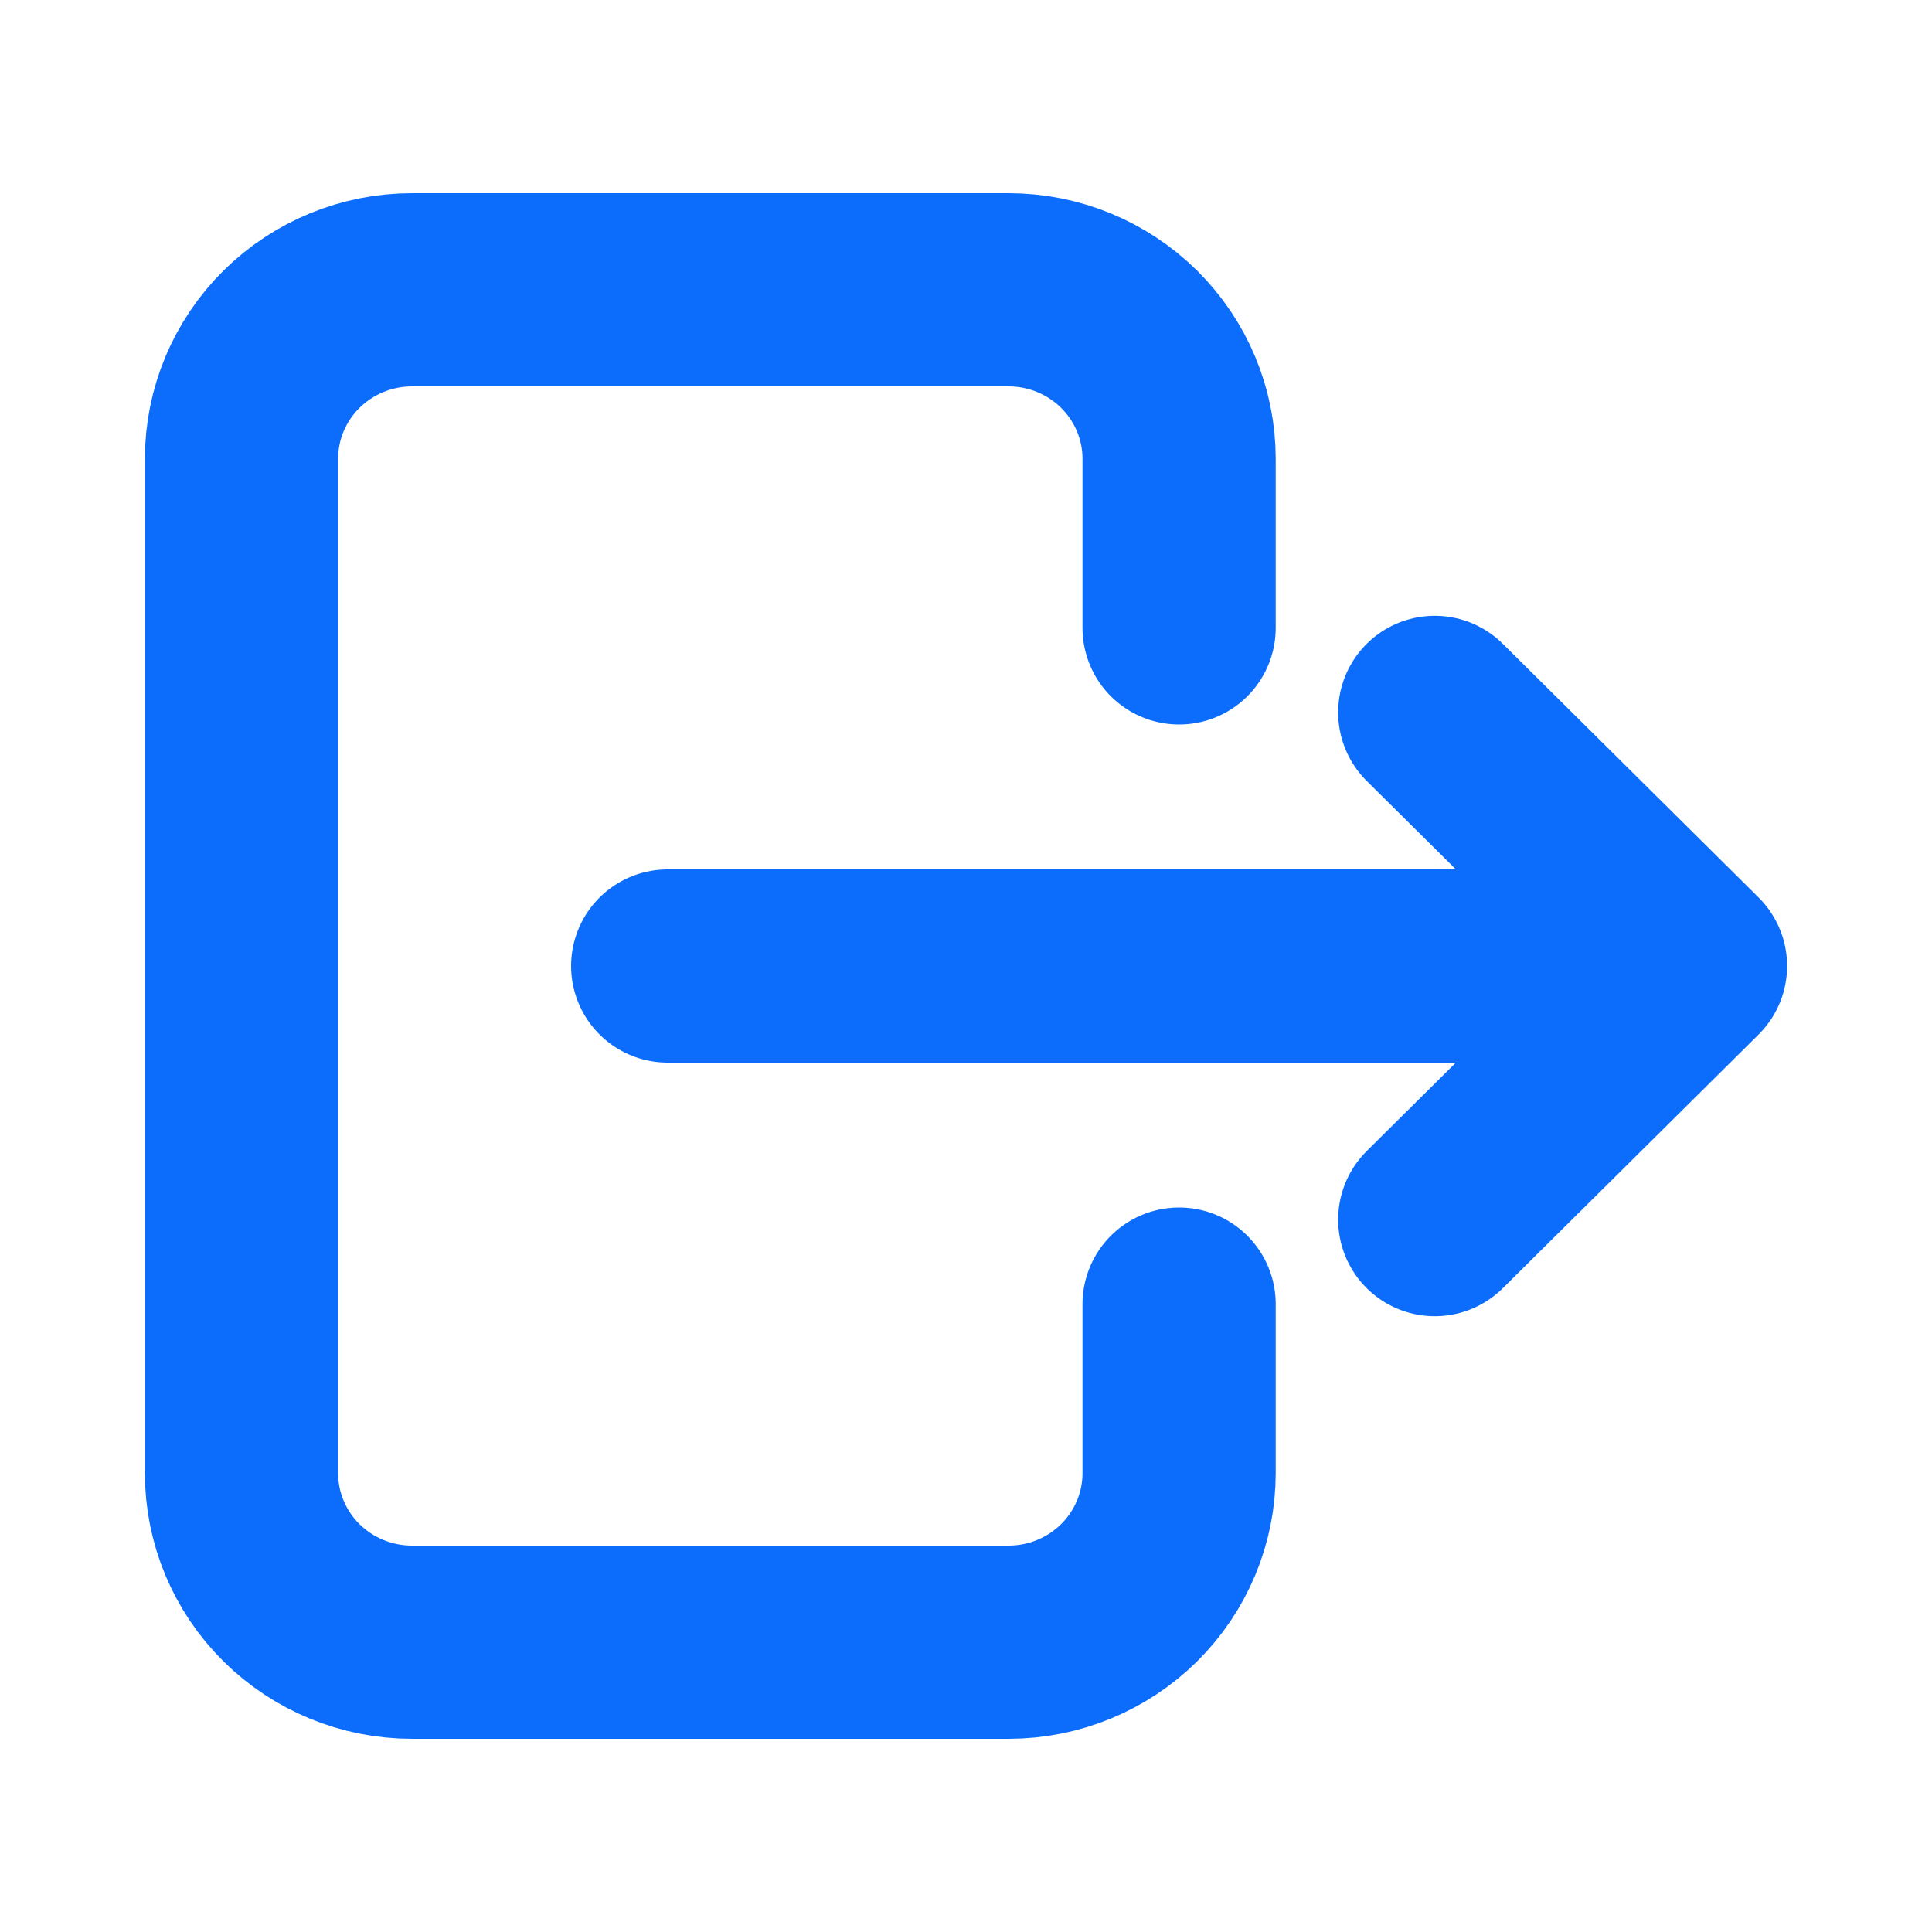 <svg width="30" height="30" viewBox="0 0 30 30" fill="none" xmlns="http://www.w3.org/2000/svg">
<path d="M18.309 9.75V7.125C18.309 6.429 18.03 5.761 17.534 5.269C17.037 4.777 16.364 4.5 15.662 4.5H6.397C5.695 4.5 5.022 4.777 4.525 5.269C4.029 5.761 3.75 6.429 3.75 7.125V22.875C3.75 23.571 4.029 24.239 4.525 24.731C5.022 25.223 5.695 25.5 6.397 25.5H15.662C16.364 25.5 17.037 25.223 17.534 24.731C18.03 24.239 18.309 23.571 18.309 22.875V20.25M10.368 15H26.25M26.25 15L22.279 11.062M26.25 15L22.279 18.938" stroke="#0C6DFC" stroke-width="3" stroke-linecap="round" stroke-linejoin="round"/>
</svg>
